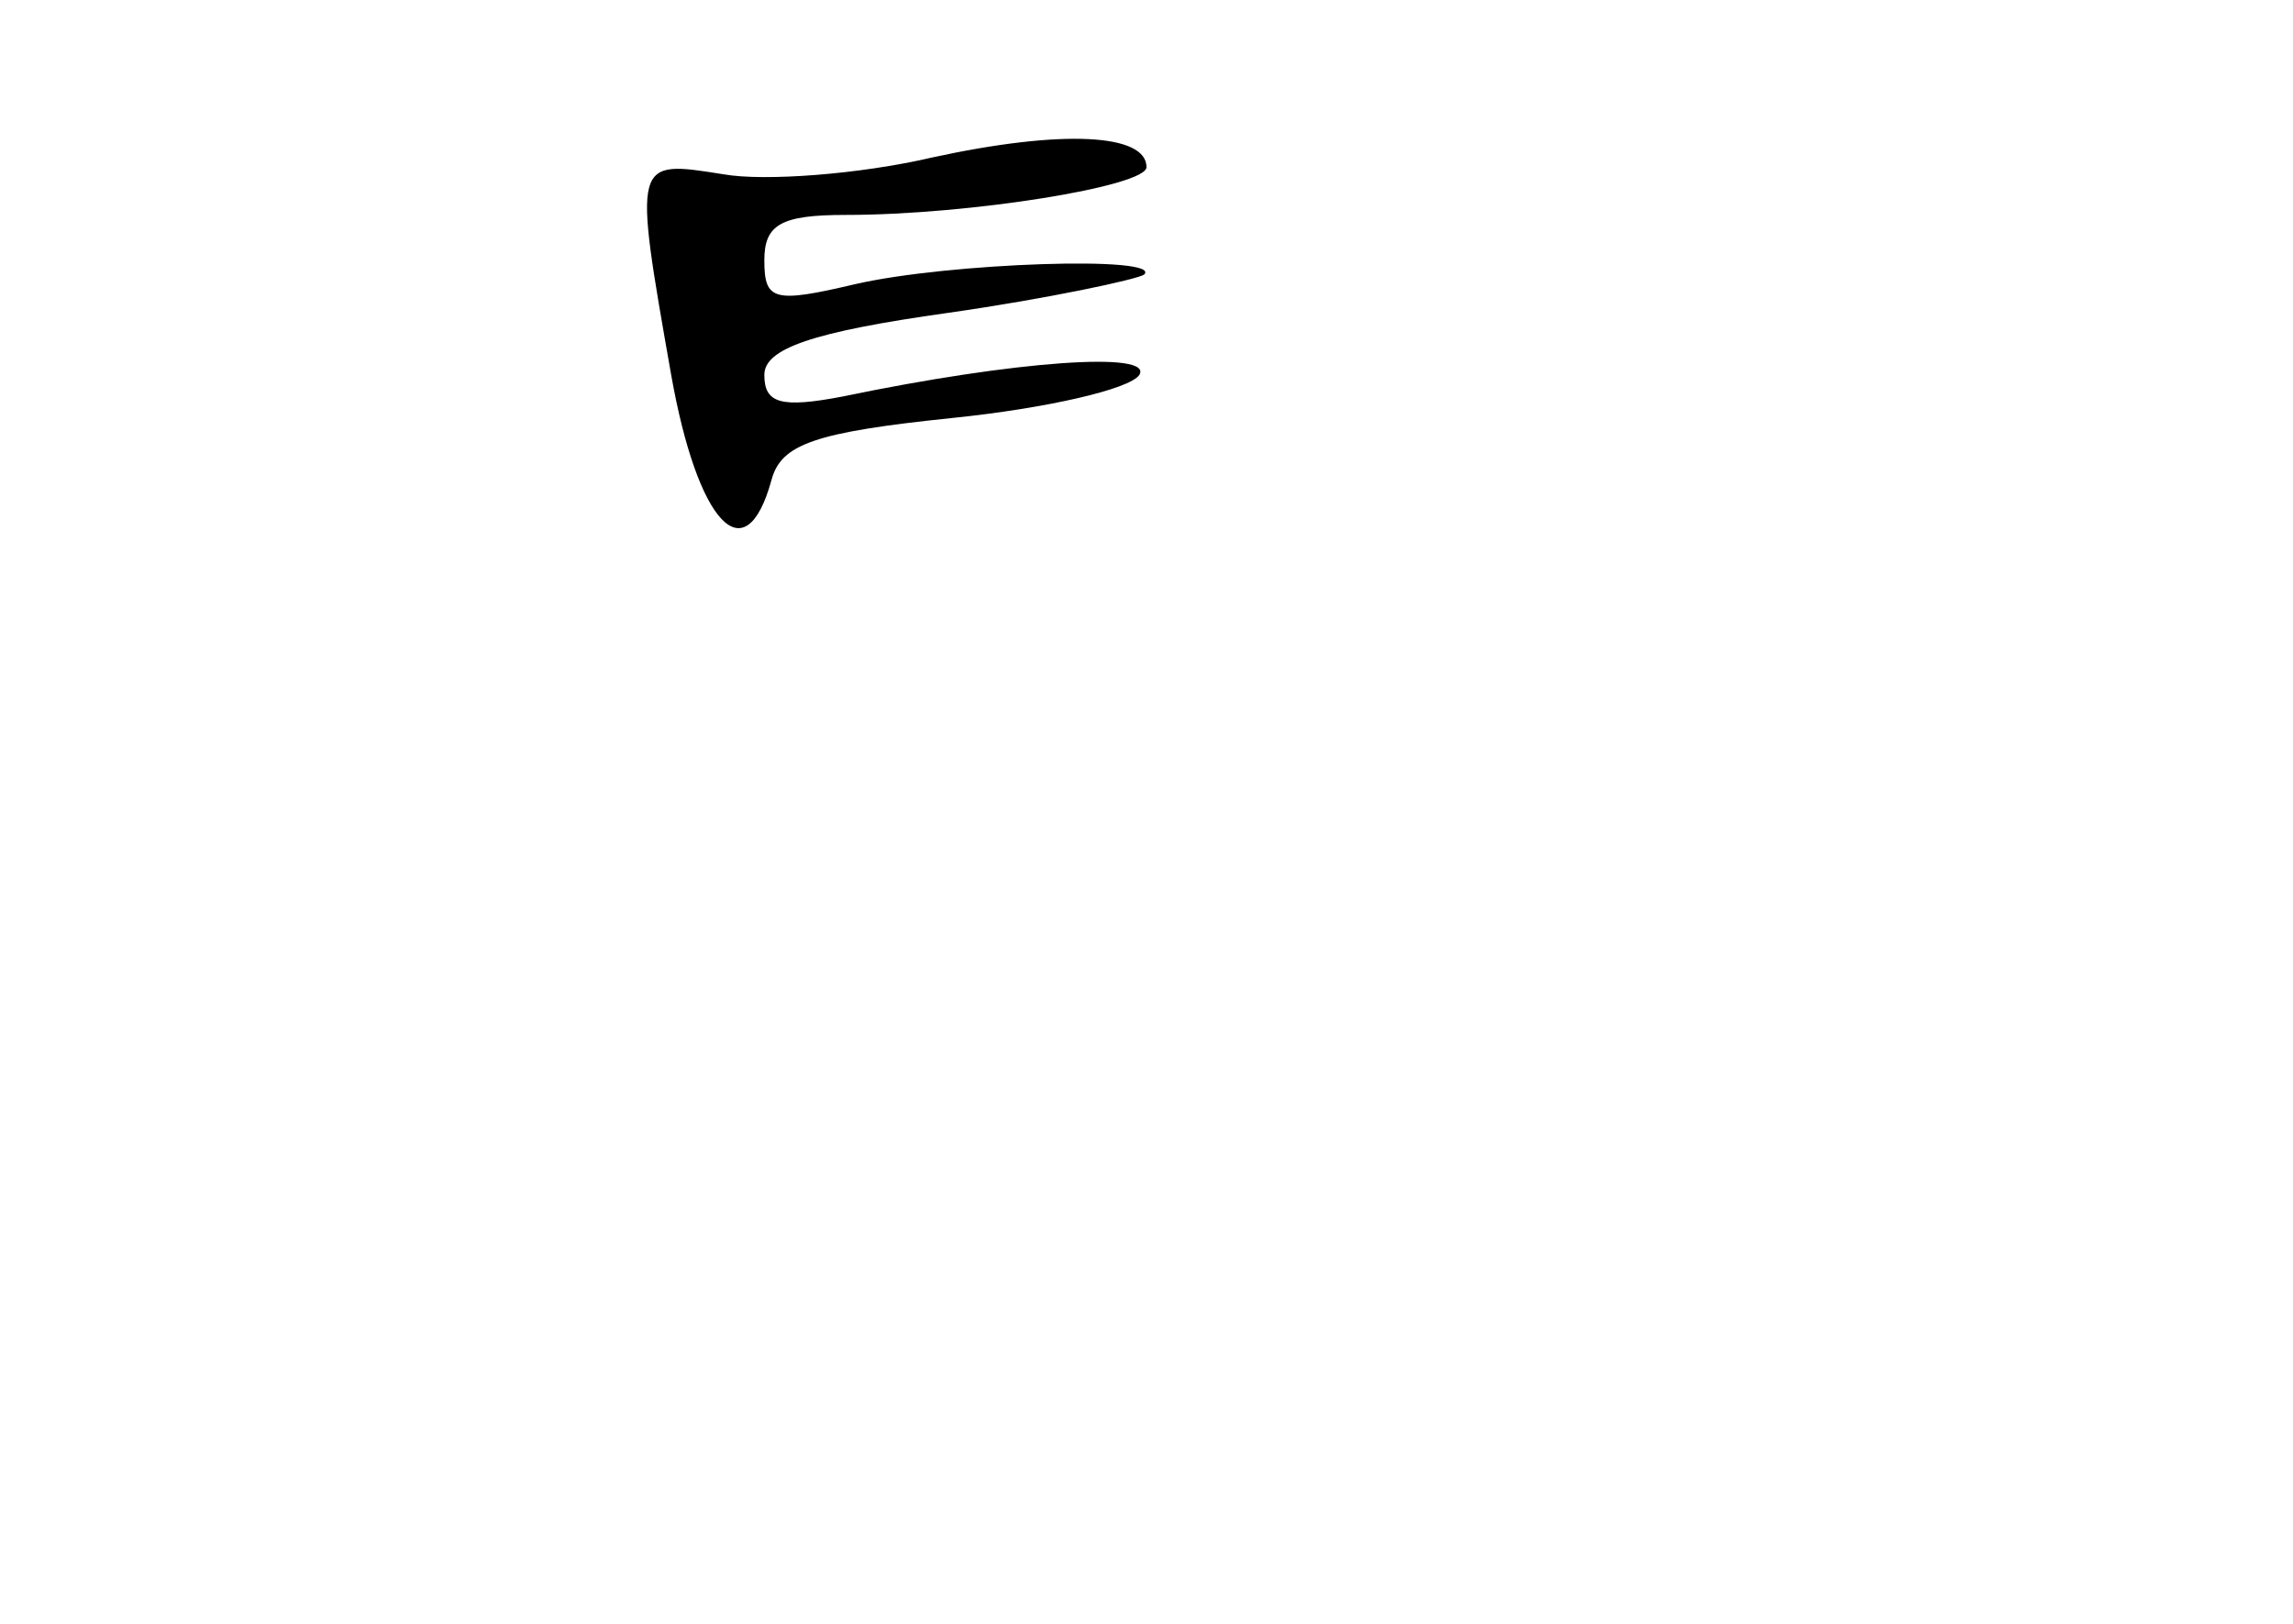 <?xml version="1.0" standalone="no"?>
<!DOCTYPE svg PUBLIC "-//W3C//DTD SVG 20010904//EN"
 "http://www.w3.org/TR/2001/REC-SVG-20010904/DTD/svg10.dtd">
<svg version="1.0" xmlns="http://www.w3.org/2000/svg"
 width="96pt" height="68pt" viewBox="0 0 96 68"
 preserveAspectRatio="xMidYMid meet">
<g transform="translate(0,68) scale(0.1,-0.1)"
fill="#000000" stroke="none">
<path d="M390 614 c-30 -7 -70 -10 -87 -7 -38 6 -38 7 -22 -84 11 -62 31 -84
42 -44 4 15 18 20 76 26 39 4 74 12 78 18 6 10 -52 6 -124 -9 -26 -5 -33 -3
-33 9 0 11 20 18 77 26 42 6 79 14 82 16 8 8 -82 5 -121 -4 -34 -8 -38 -7 -38
10 0 15 7 19 34 19 52 0 126 12 126 20 0 14 -35 16 -90 4z"/>
</g>
</svg>
